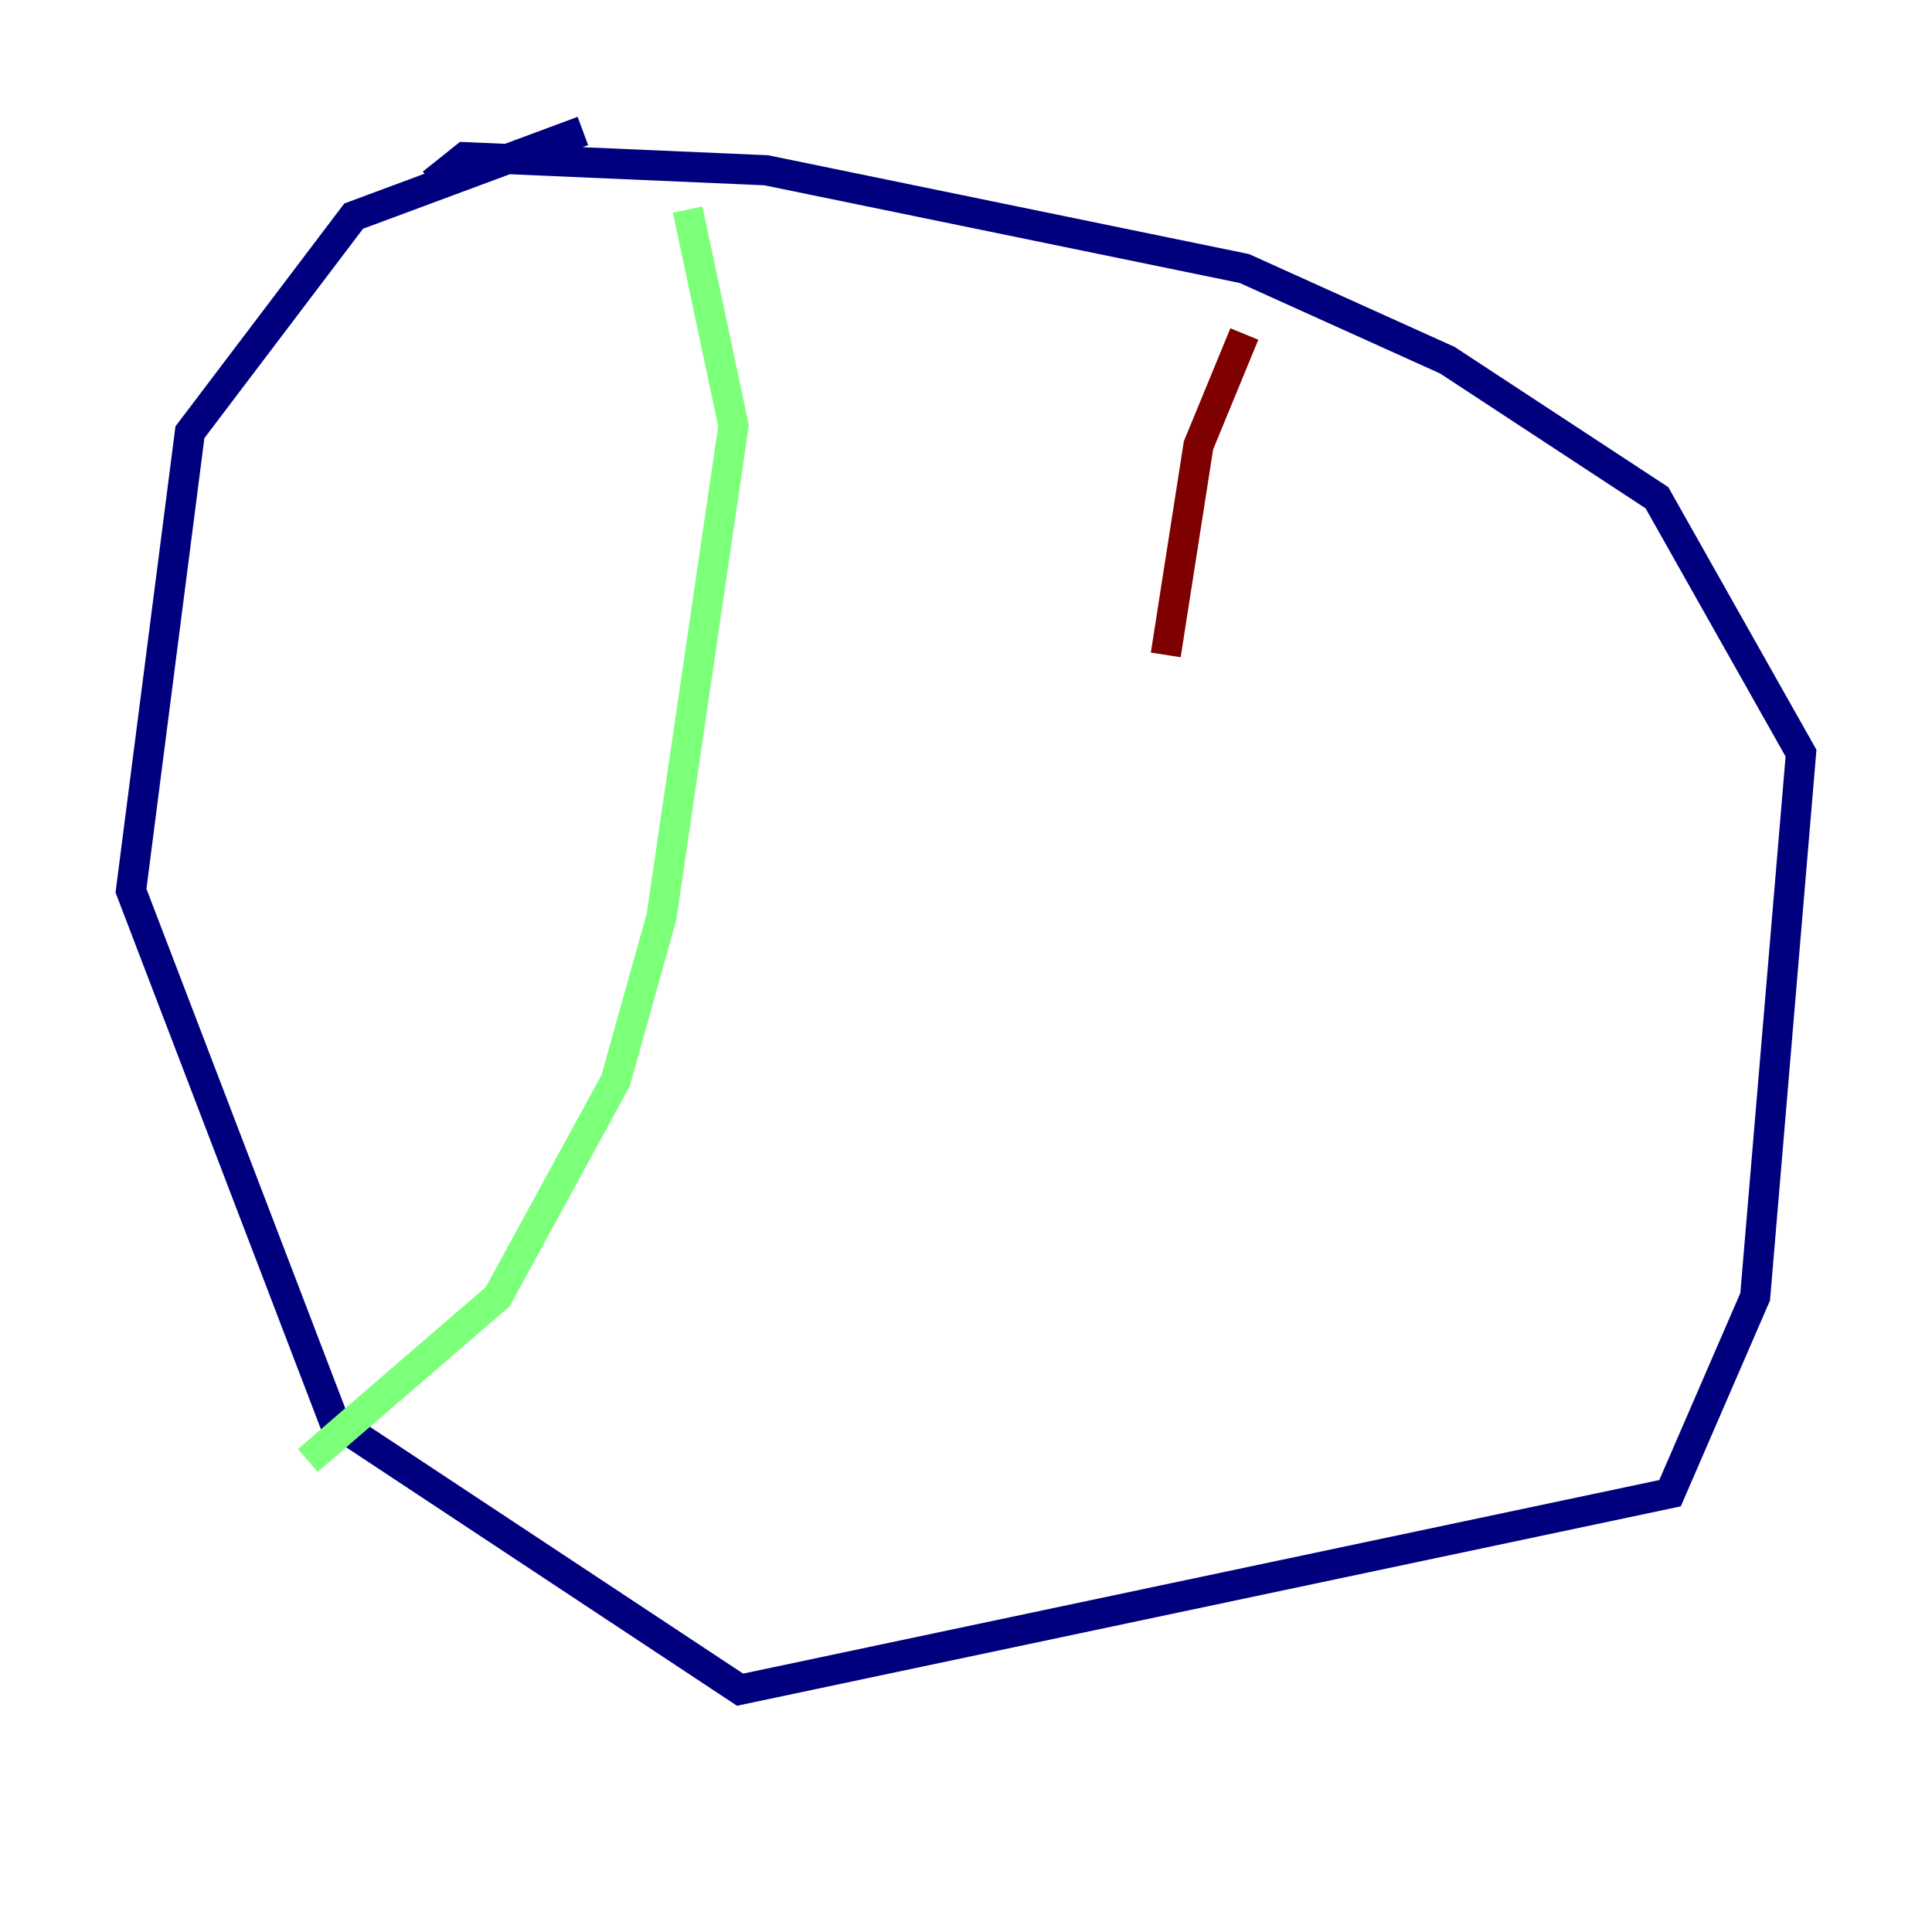 <?xml version="1.0" encoding="utf-8" ?>
<svg baseProfile="tiny" height="128" version="1.2" viewBox="0,0,128,128" width="128" xmlns="http://www.w3.org/2000/svg" xmlns:ev="http://www.w3.org/2001/xml-events" xmlns:xlink="http://www.w3.org/1999/xlink"><defs /><polyline fill="none" points="38.617,8.678 23.43,14.319 12.583,28.637 8.678,59.01 22.129,94.156 49.031,111.946 110.644,98.929 116.285,85.912 119.322,49.898 109.776,32.976 95.891,23.864 82.441,17.79 50.766,11.281 30.807,10.414 28.637,12.149" stroke="#00007f" stroke-width="2" /><polyline fill="none" points="45.559,13.885 48.597,28.203 43.824,60.746 40.786,71.593 32.976,85.912 20.393,96.759" stroke="#7cff79" stroke-width="2" /><polyline fill="none" points="82.441,22.129 79.403,29.505 77.234,43.39" stroke="#7f0000" stroke-width="2" /></svg>